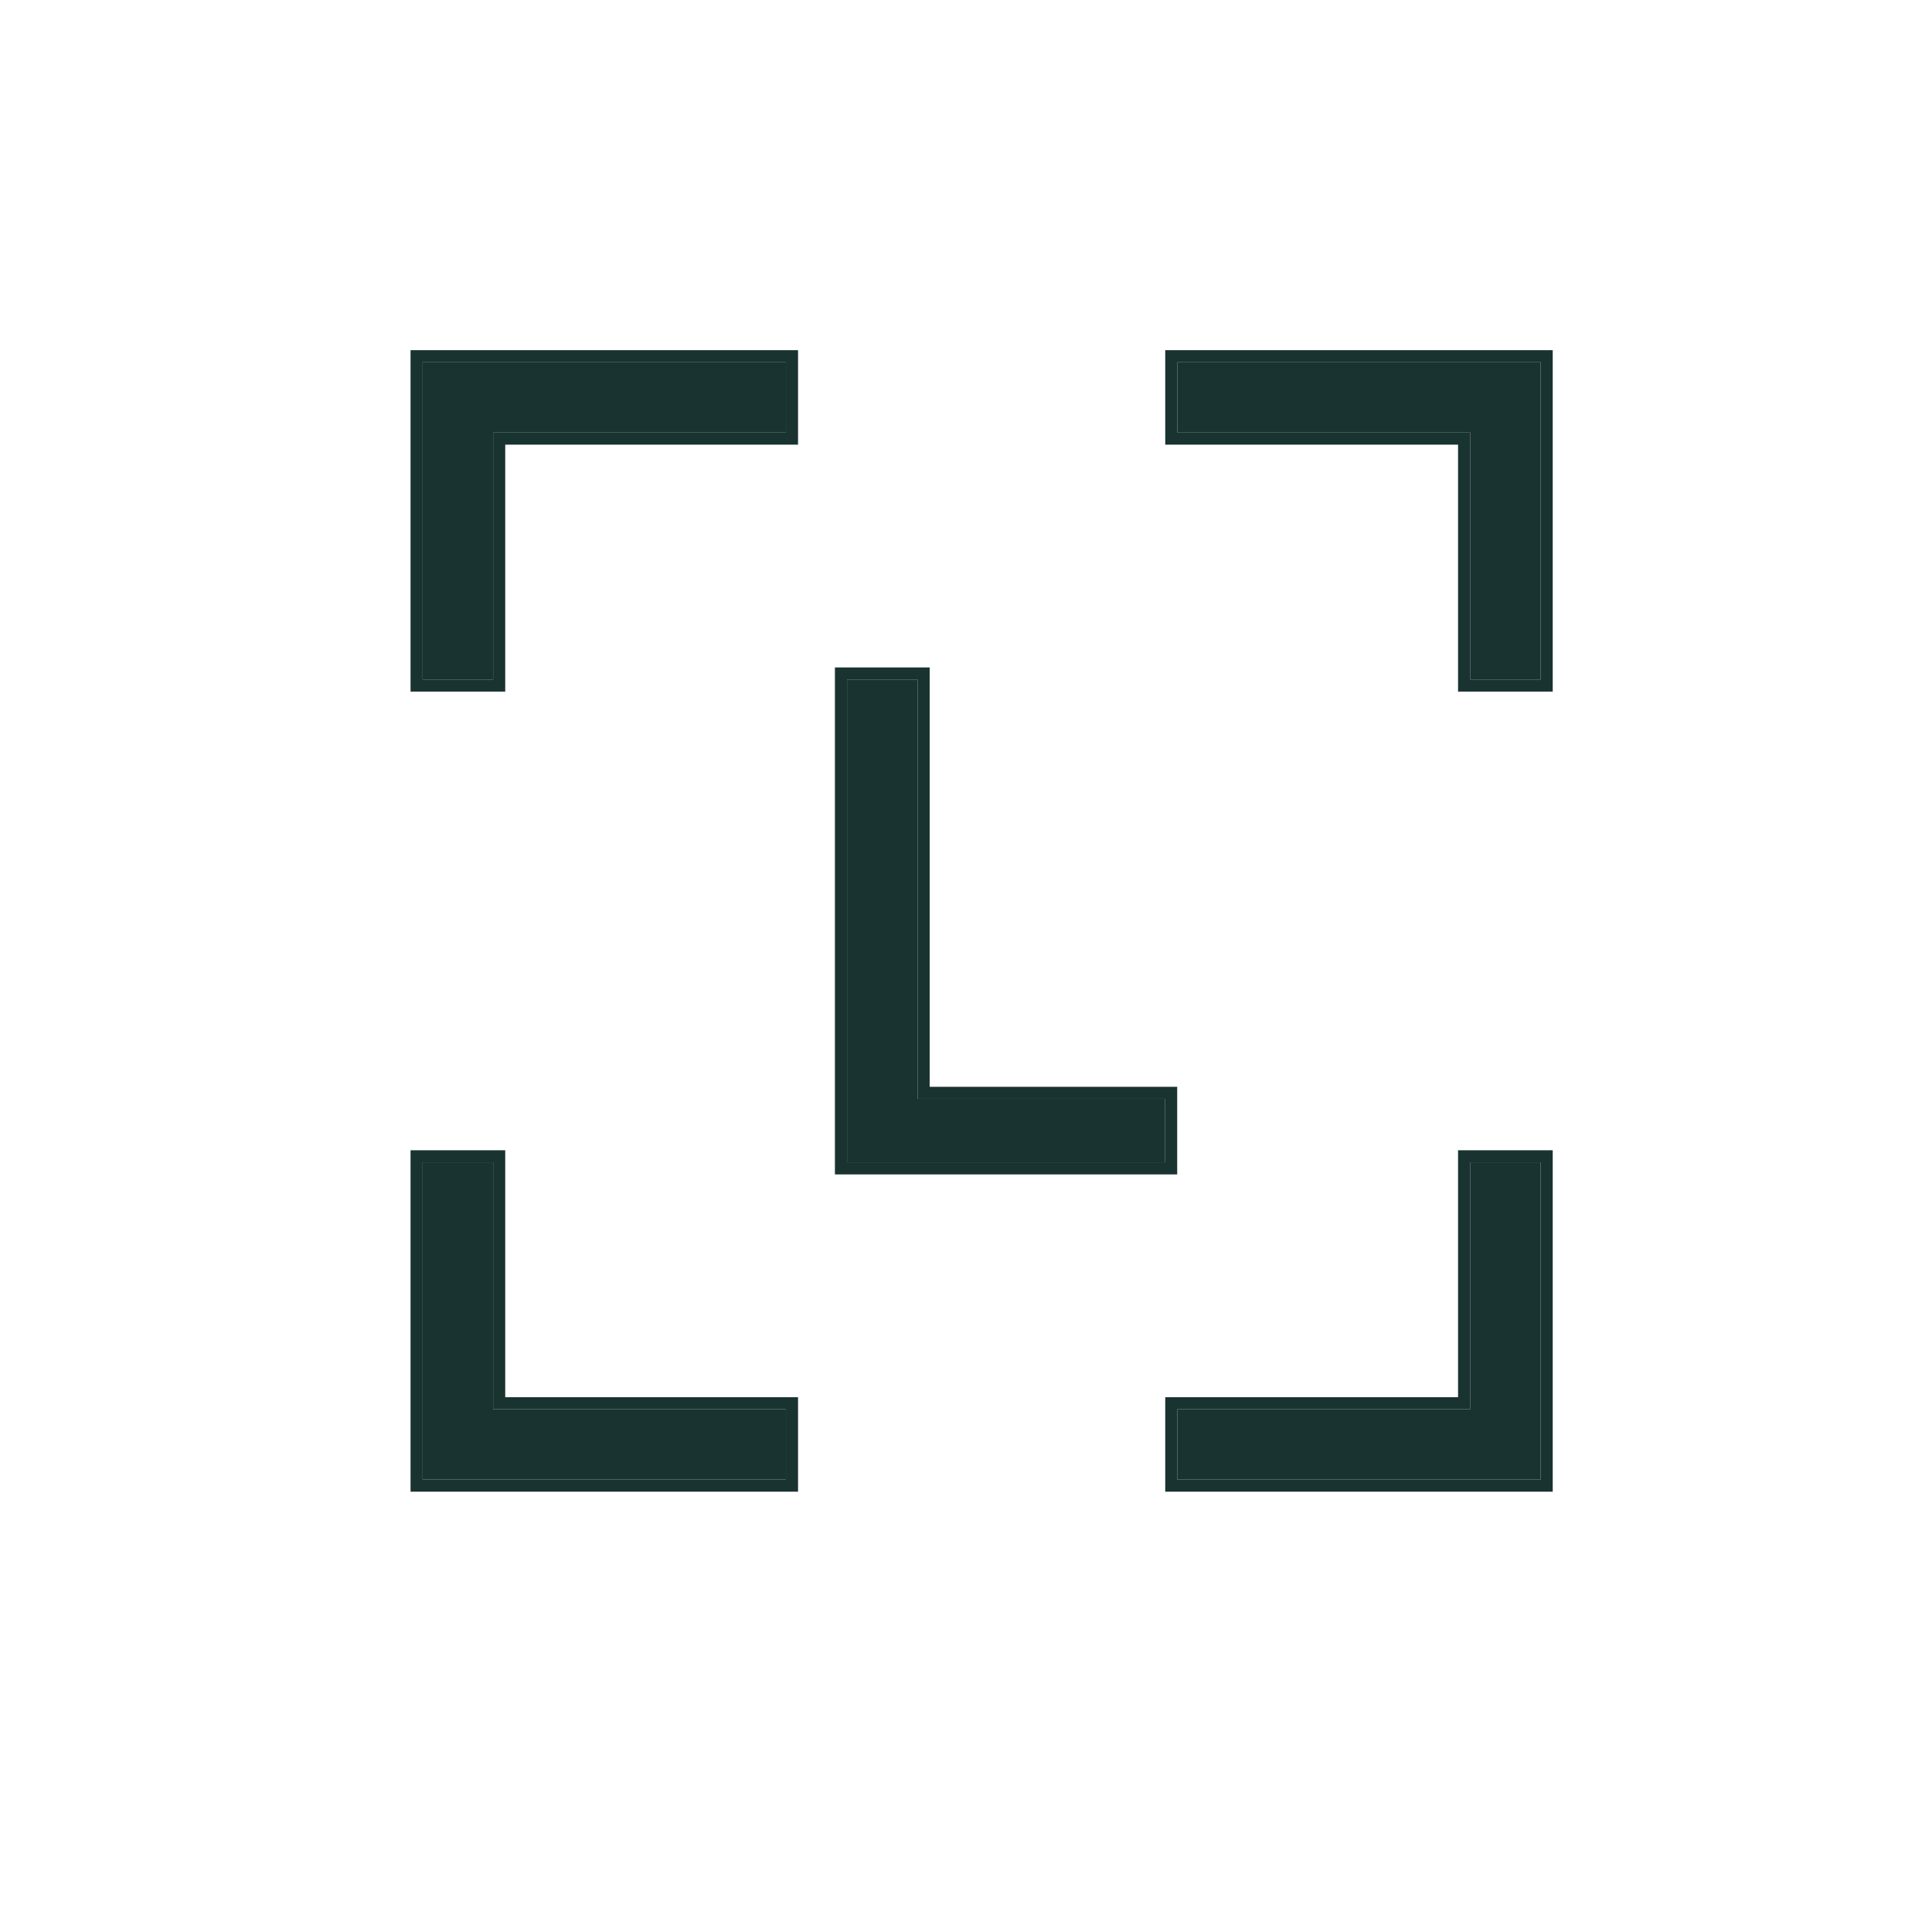 <svg xmlns="http://www.w3.org/2000/svg" width="32" height="32" fill="none" viewBox="0 0 32 32"><path fill="#193330" d="M19.5 23.342V24.507H25.518V19.252H24.35V23.342H19.5ZM19.5 6V7.165H24.35V11.255H25.518V6H19.5ZM15.198 11.255H14.03V19.252H19.298V18.201H15.198V11.255ZM7 19.252V24.507H13.018V23.342H8.168V19.252H7ZM7 6V11.255H8.168V7.165H13.018V6H7Z"/><path fill="#193330" fill-rule="evenodd" d="M19.3 23.142H24.15V19.052H25.718V24.707H19.3V23.142ZM24.35 19.252H25.518V24.507H19.5V23.342H24.35V19.252ZM19.3 5.8H25.718V11.455H24.15V7.365H19.3V5.8ZM24.35 11.255V7.165H19.5V6H25.518V11.255H24.35ZM15.398 11.055V18.001H19.498V19.452H13.829V11.055H15.398ZM19.298 18.201V19.252H14.03V11.255H15.198V18.201H19.298ZM6.8 19.052H8.368V23.142H13.218V24.707H6.8V19.052ZM13.018 23.342V24.507H7V19.252H8.168V23.342H13.018ZM6.8 5.8H13.218V7.365H8.368V11.455H6.8V5.8ZM8.168 11.255H7V6H13.018V7.165H8.168V11.255Z" clip-rule="evenodd"/></svg>
